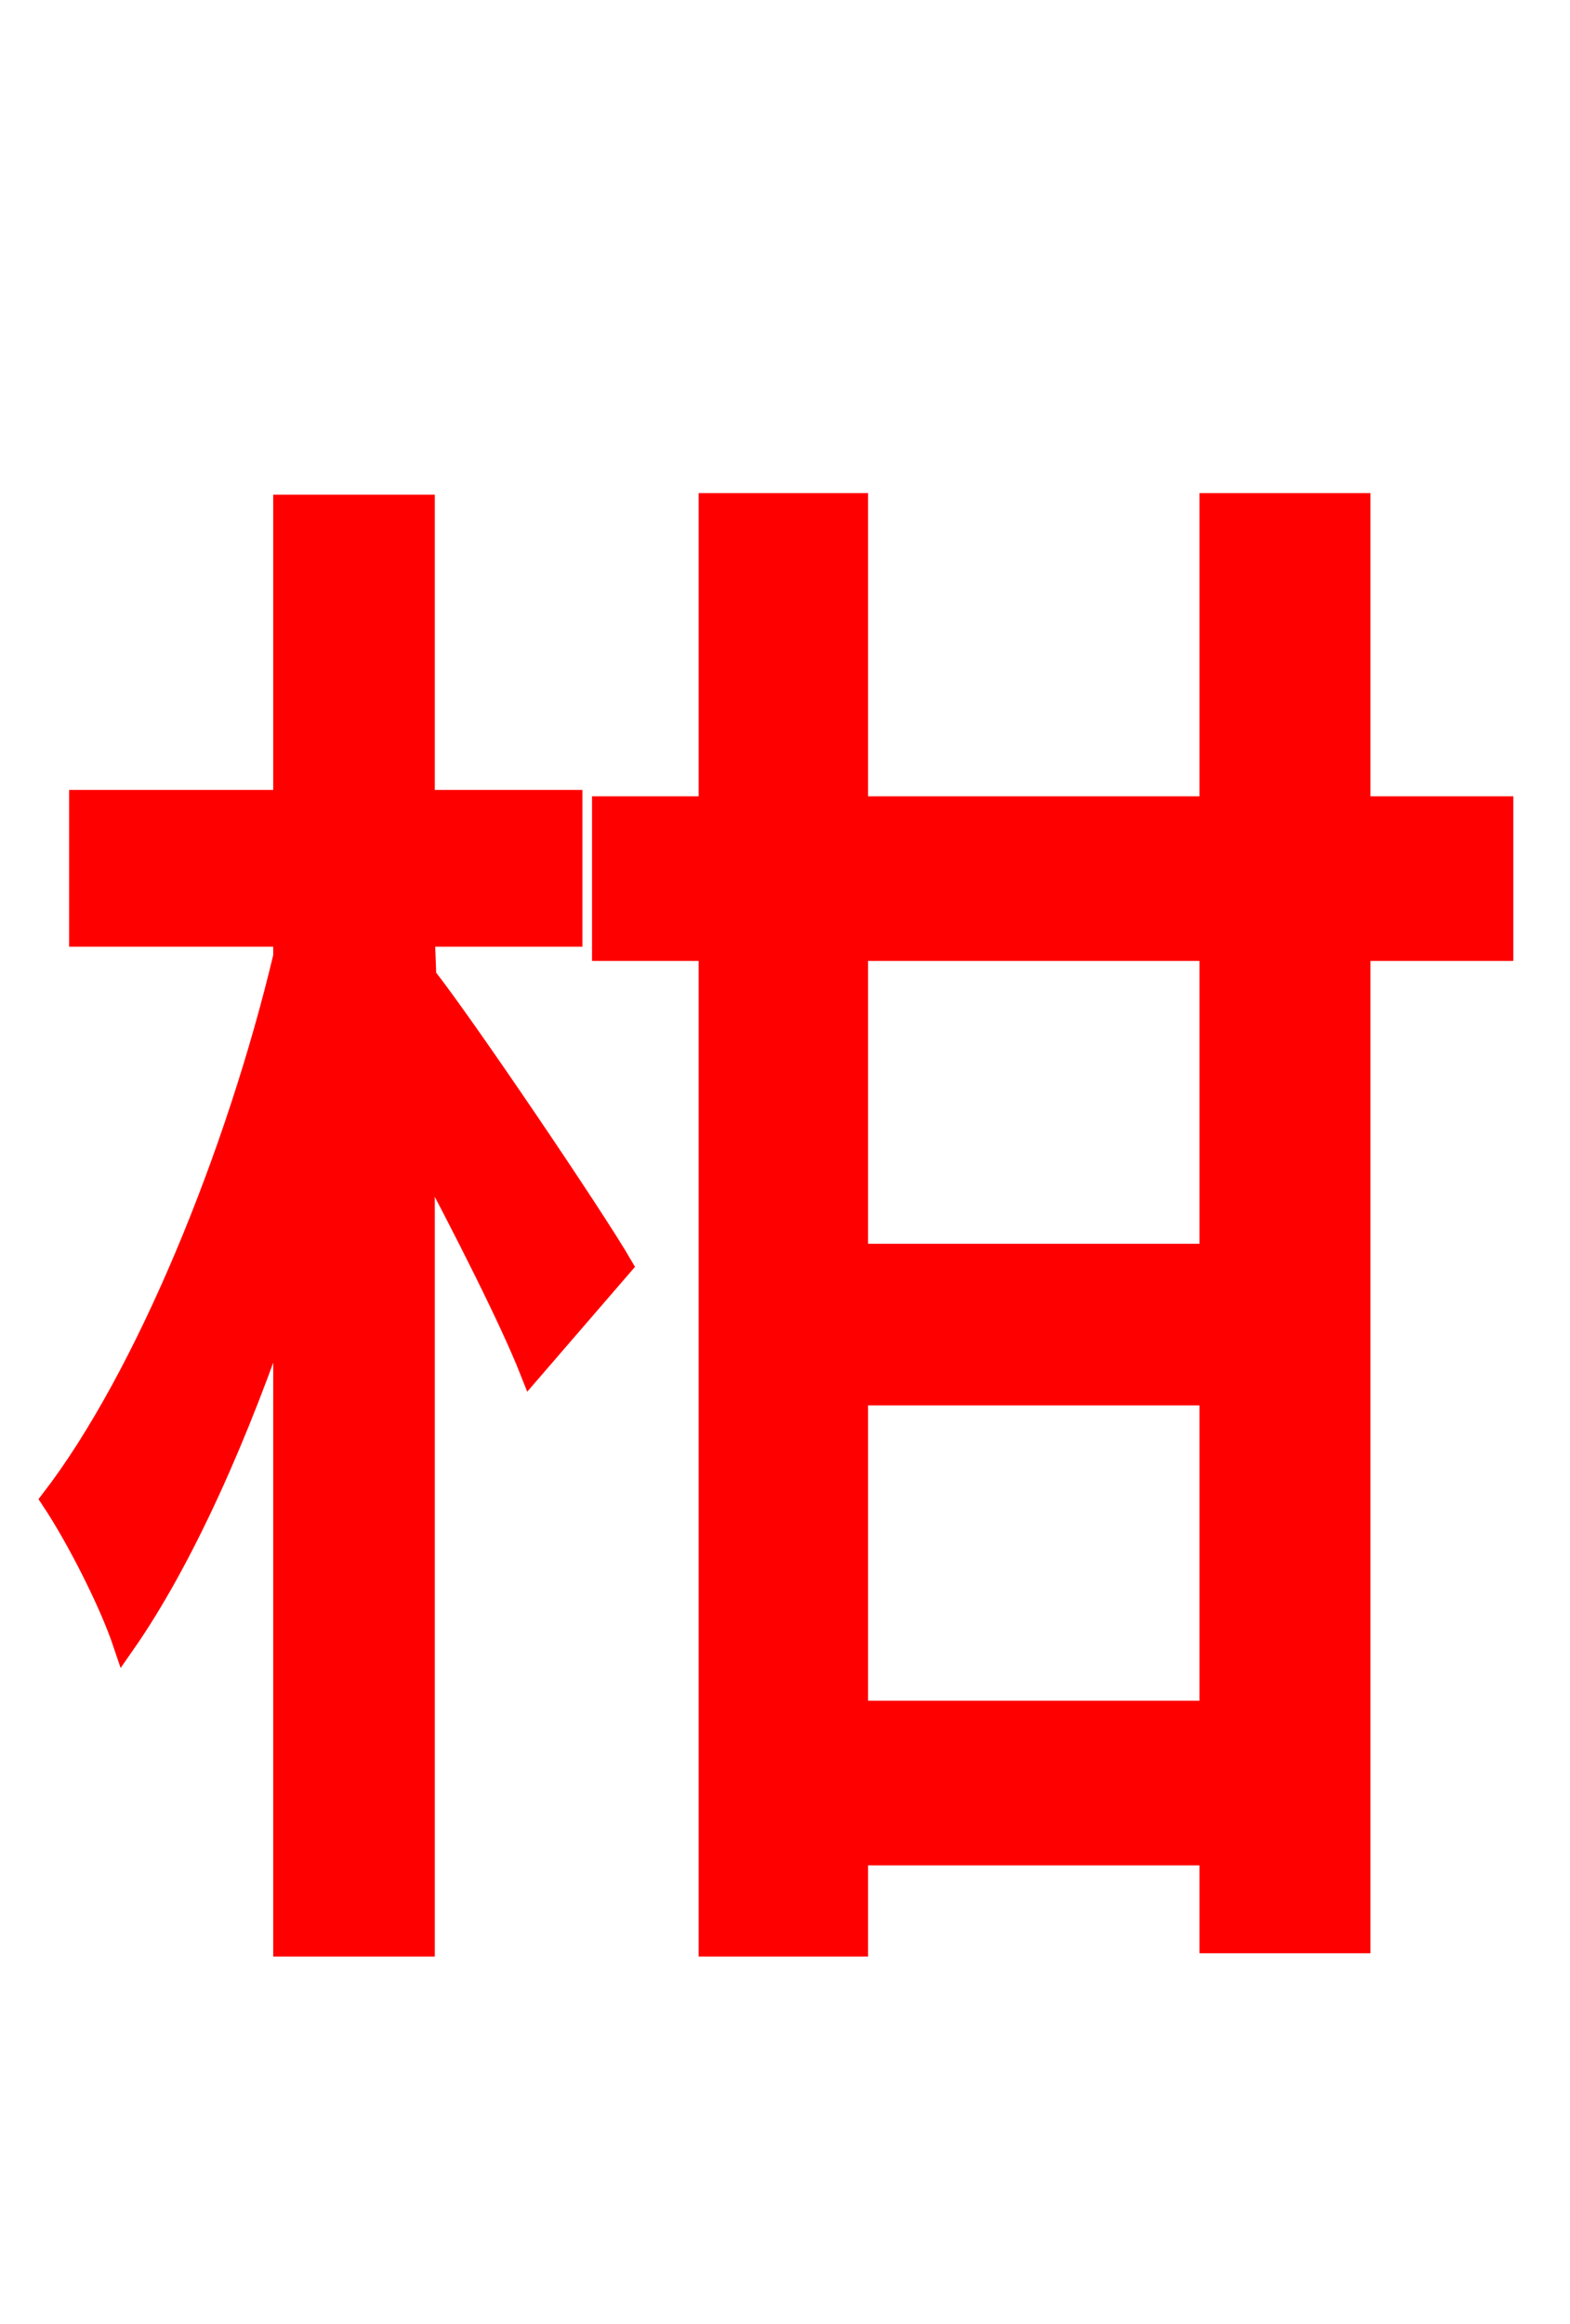 <svg xmlns="http://www.w3.org/2000/svg" xmlns:xlink="http://www.w3.org/1999/xlink" width="72" height="106.56"><path fill="red" stroke="red" d="M19.51 44.78L19.44 42.91L26.21 42.91L26.21 36.72L19.44 36.72L19.44 23.18L13.03 23.18L13.03 36.72L3.67 36.72L3.67 42.91L13.03 42.91L13.03 43.85C10.87 52.92 6.70 63.14 2.38 68.76C3.53 70.49 5.04 73.44 5.69 75.38C8.35 71.57 10.94 65.81 13.03 59.54L13.03 89.21L19.44 89.21L19.44 52.85C21.31 56.38 23.40 60.48 24.34 62.86L28.51 58.03C27.22 55.80 21.17 46.87 19.51 44.78ZM55.51 57.53L39.31 57.53L39.31 43.56L55.51 43.56ZM39.31 78.48L39.31 63.94L55.51 63.94L55.51 78.48ZM68.90 37.01L62.35 37.01L62.35 23.11L55.51 23.11L55.51 37.01L39.31 37.01L39.31 23.11L32.54 23.11L32.54 37.01L27.65 37.01L27.65 43.56L32.54 43.56L32.54 89.21L39.31 89.21L39.31 85.03L55.51 85.03L55.51 89.06L62.35 89.06L62.35 43.56L68.90 43.56Z"/></svg>
